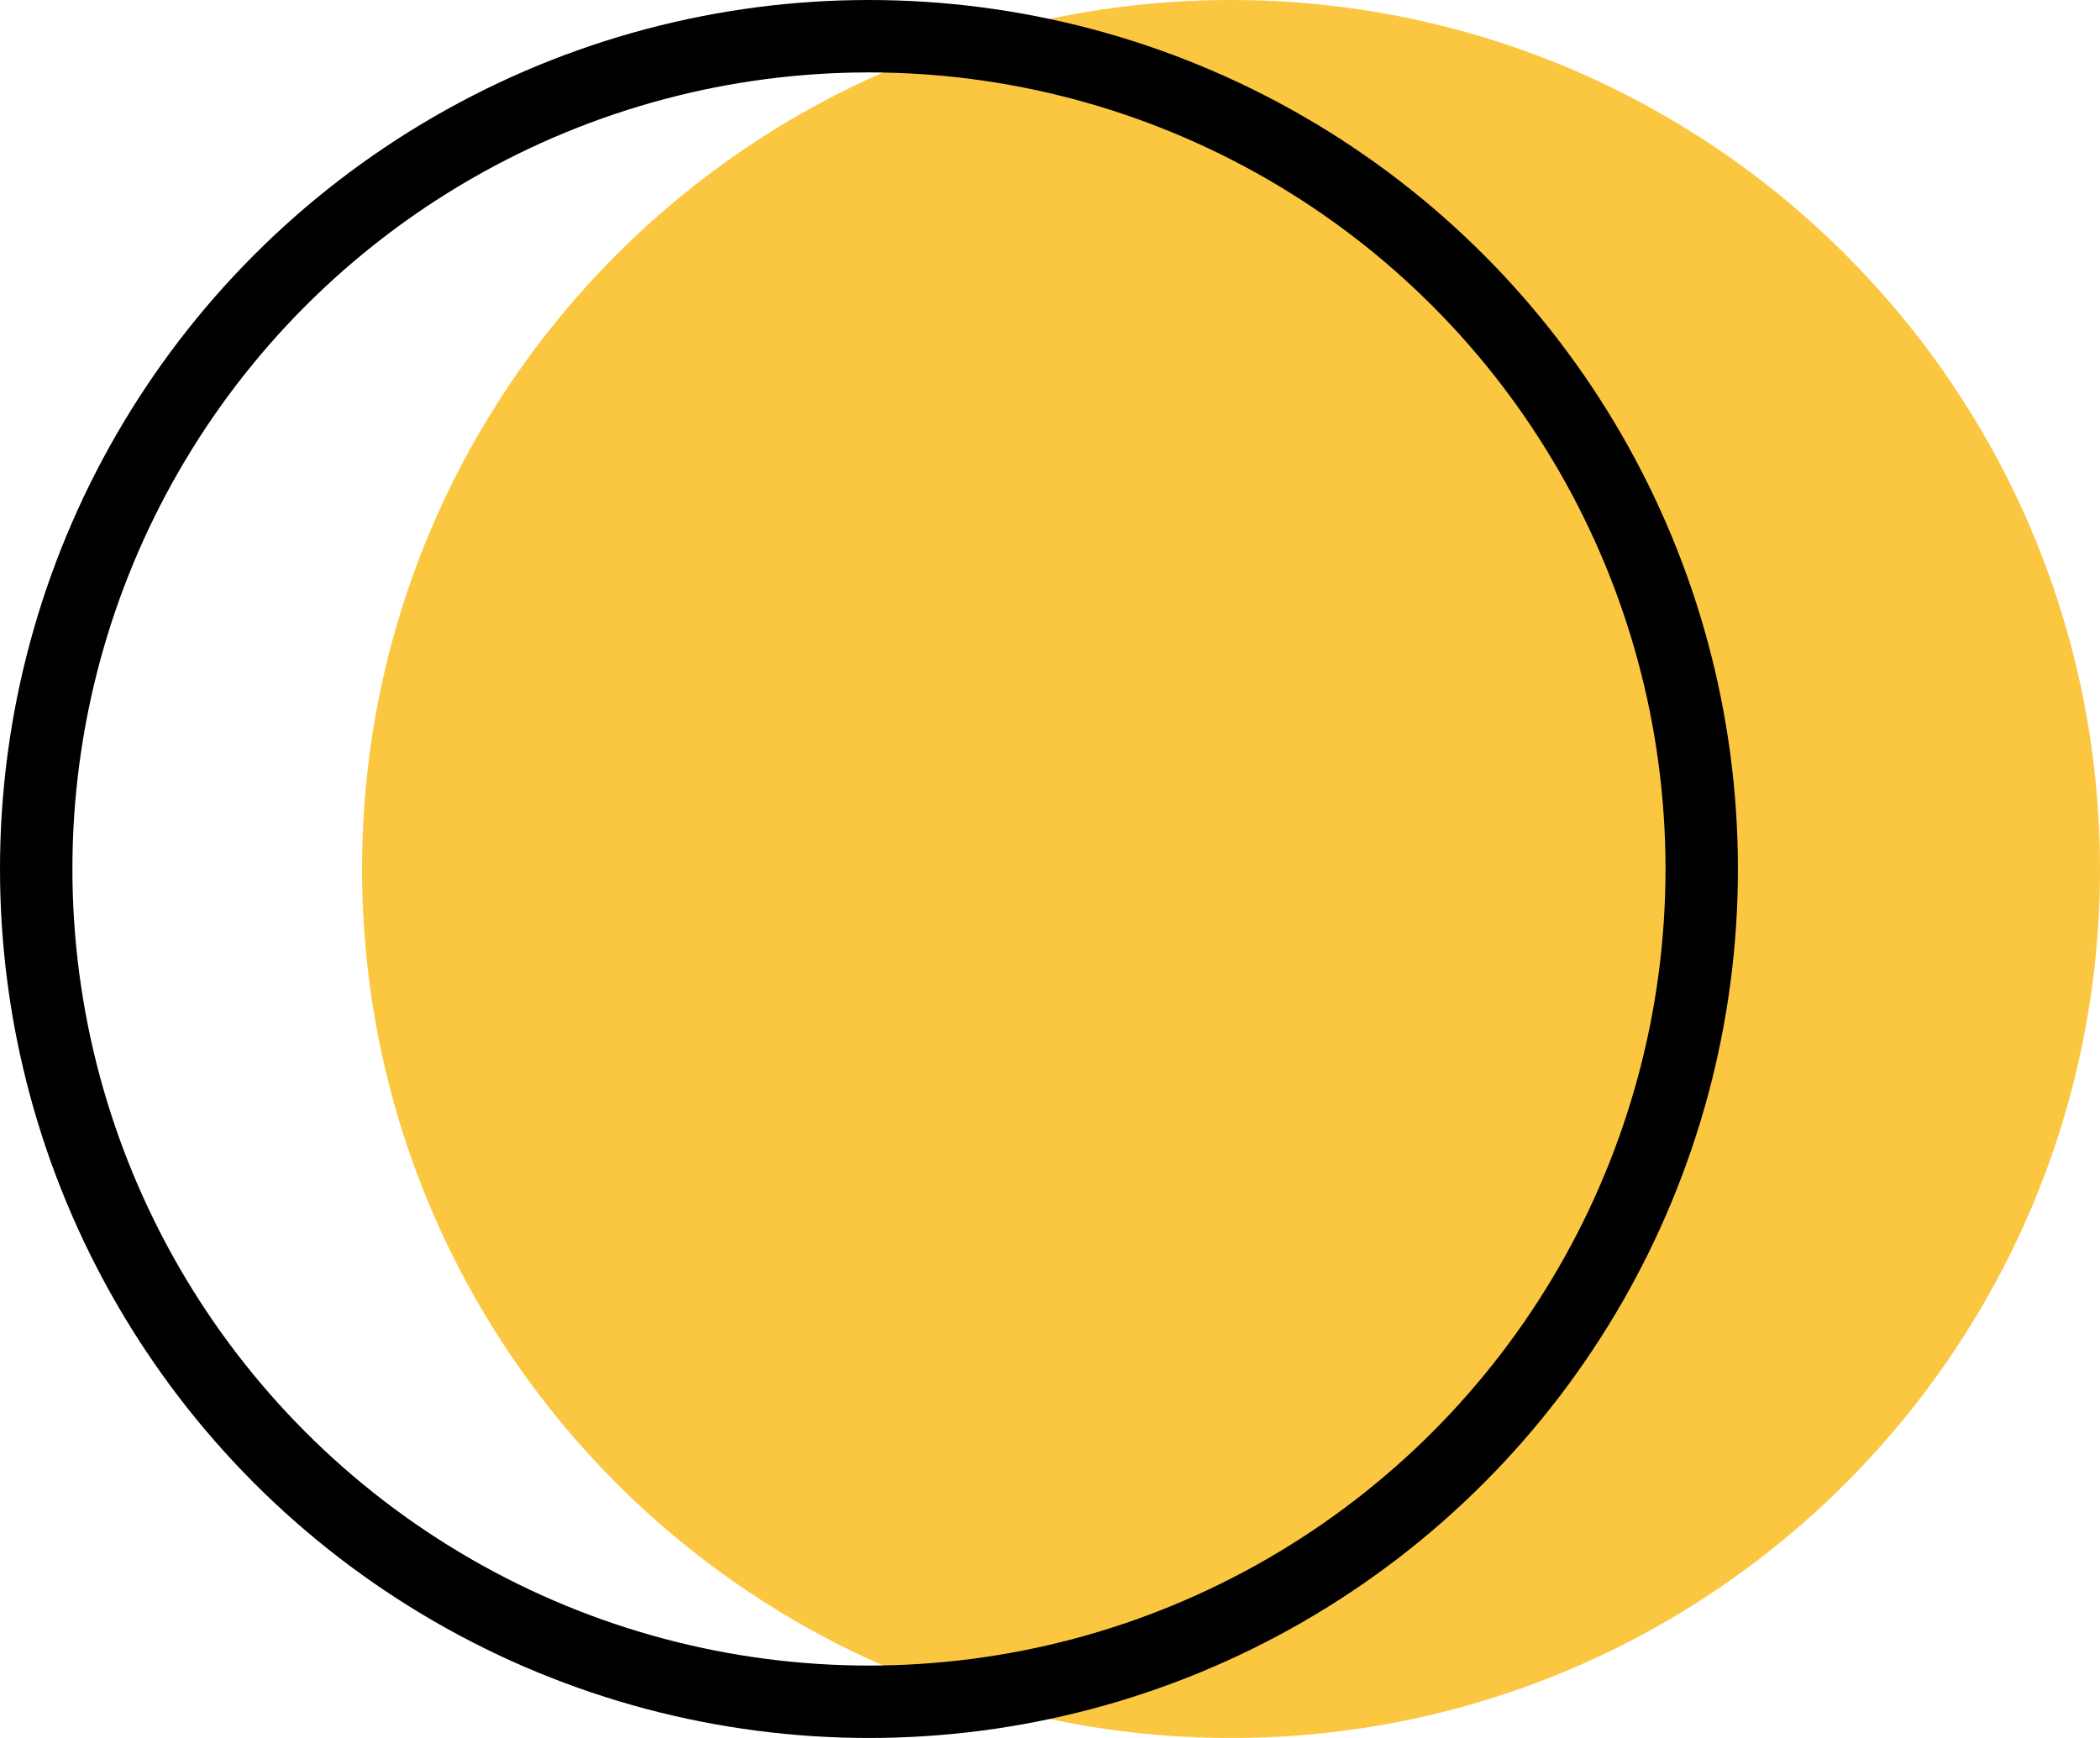 <svg width="29" height="24" viewBox="0 0 29 24" fill="none" xmlns="http://www.w3.org/2000/svg">
<path d="M29 12C29 18.627 23.627 24 17 24C10.373 24 5 18.627 5 12C5 5.373 10.373 0 17 0C23.627 0 29 5.373 29 12Z" fill="#FBC741"/>
<circle cx="12" cy="12" r="11.5" stroke="black"/>
</svg>
